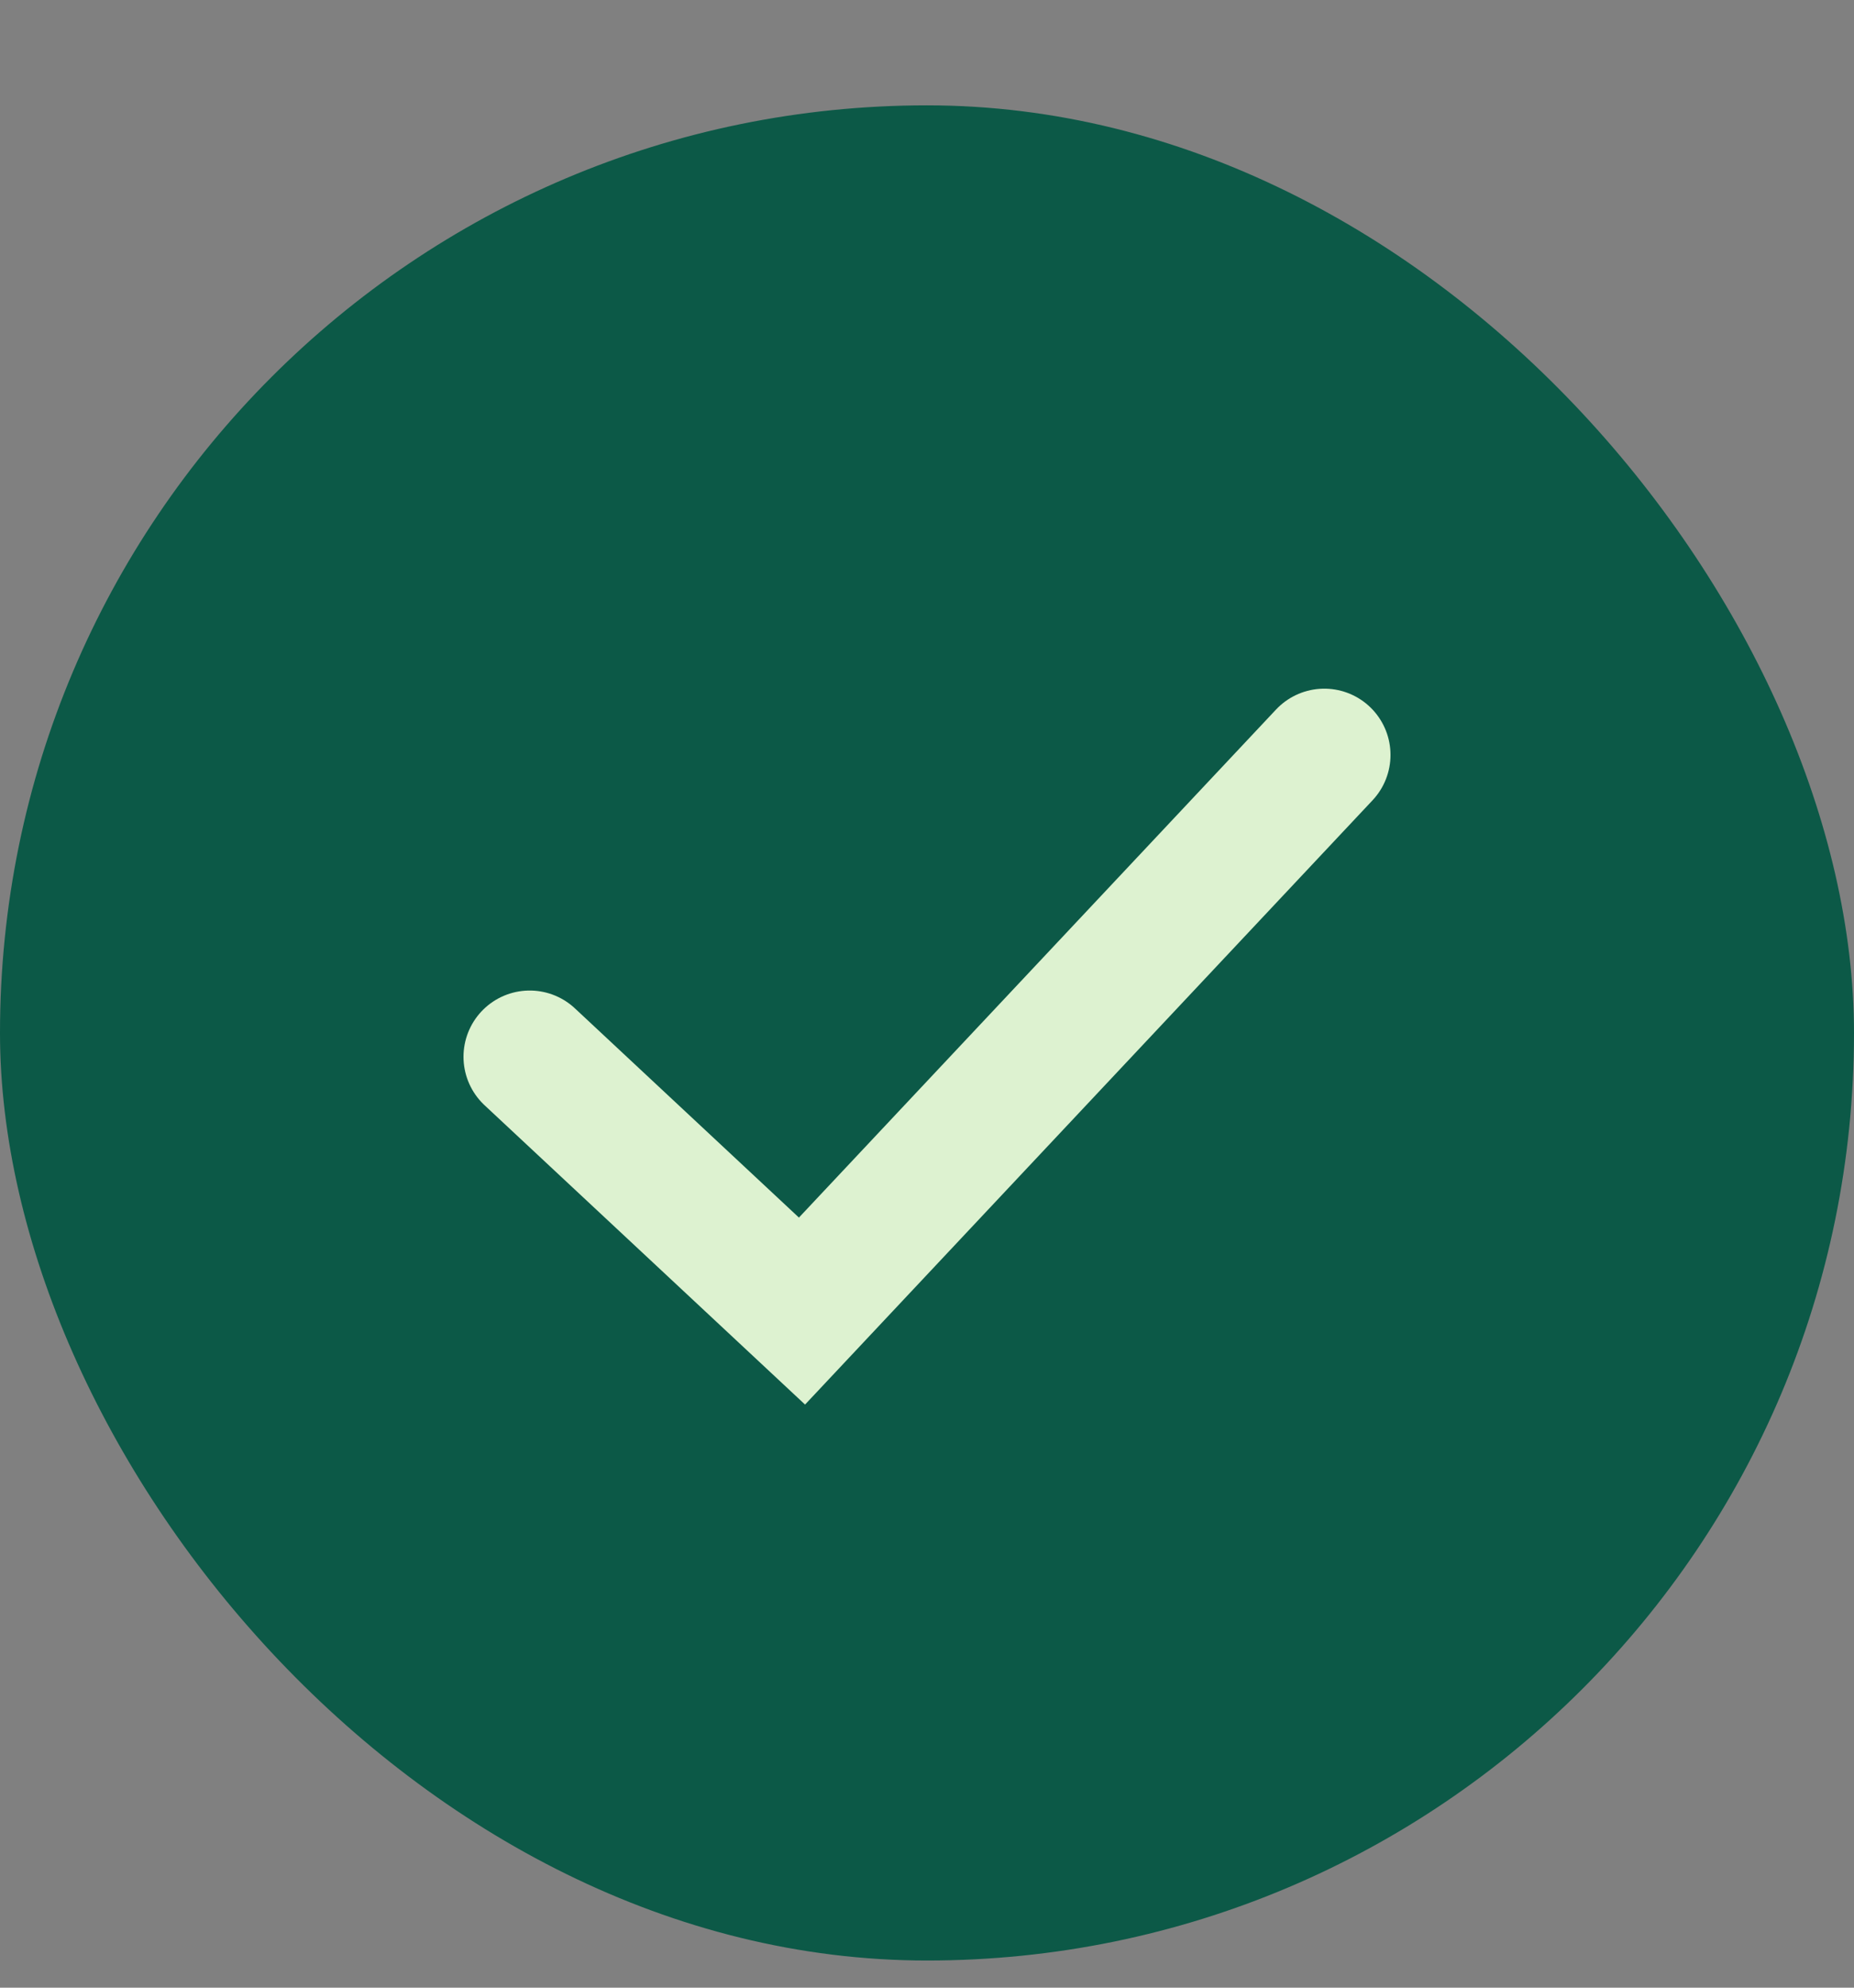 <svg width="14" height="15" viewBox="0 0 14 15" fill="none" xmlns="http://www.w3.org/2000/svg">
<rect x="0" y="0" width="14" height="15" fill="#808080" stroke="none"/>
<rect y="0.795" width="14" height="14" rx="7" fill="#0C5947"/>
<path d="M4 7.975L6.056 9.894L10 5.697" stroke="#DDF2D0" stroke-linecap="round"/>
</svg>
